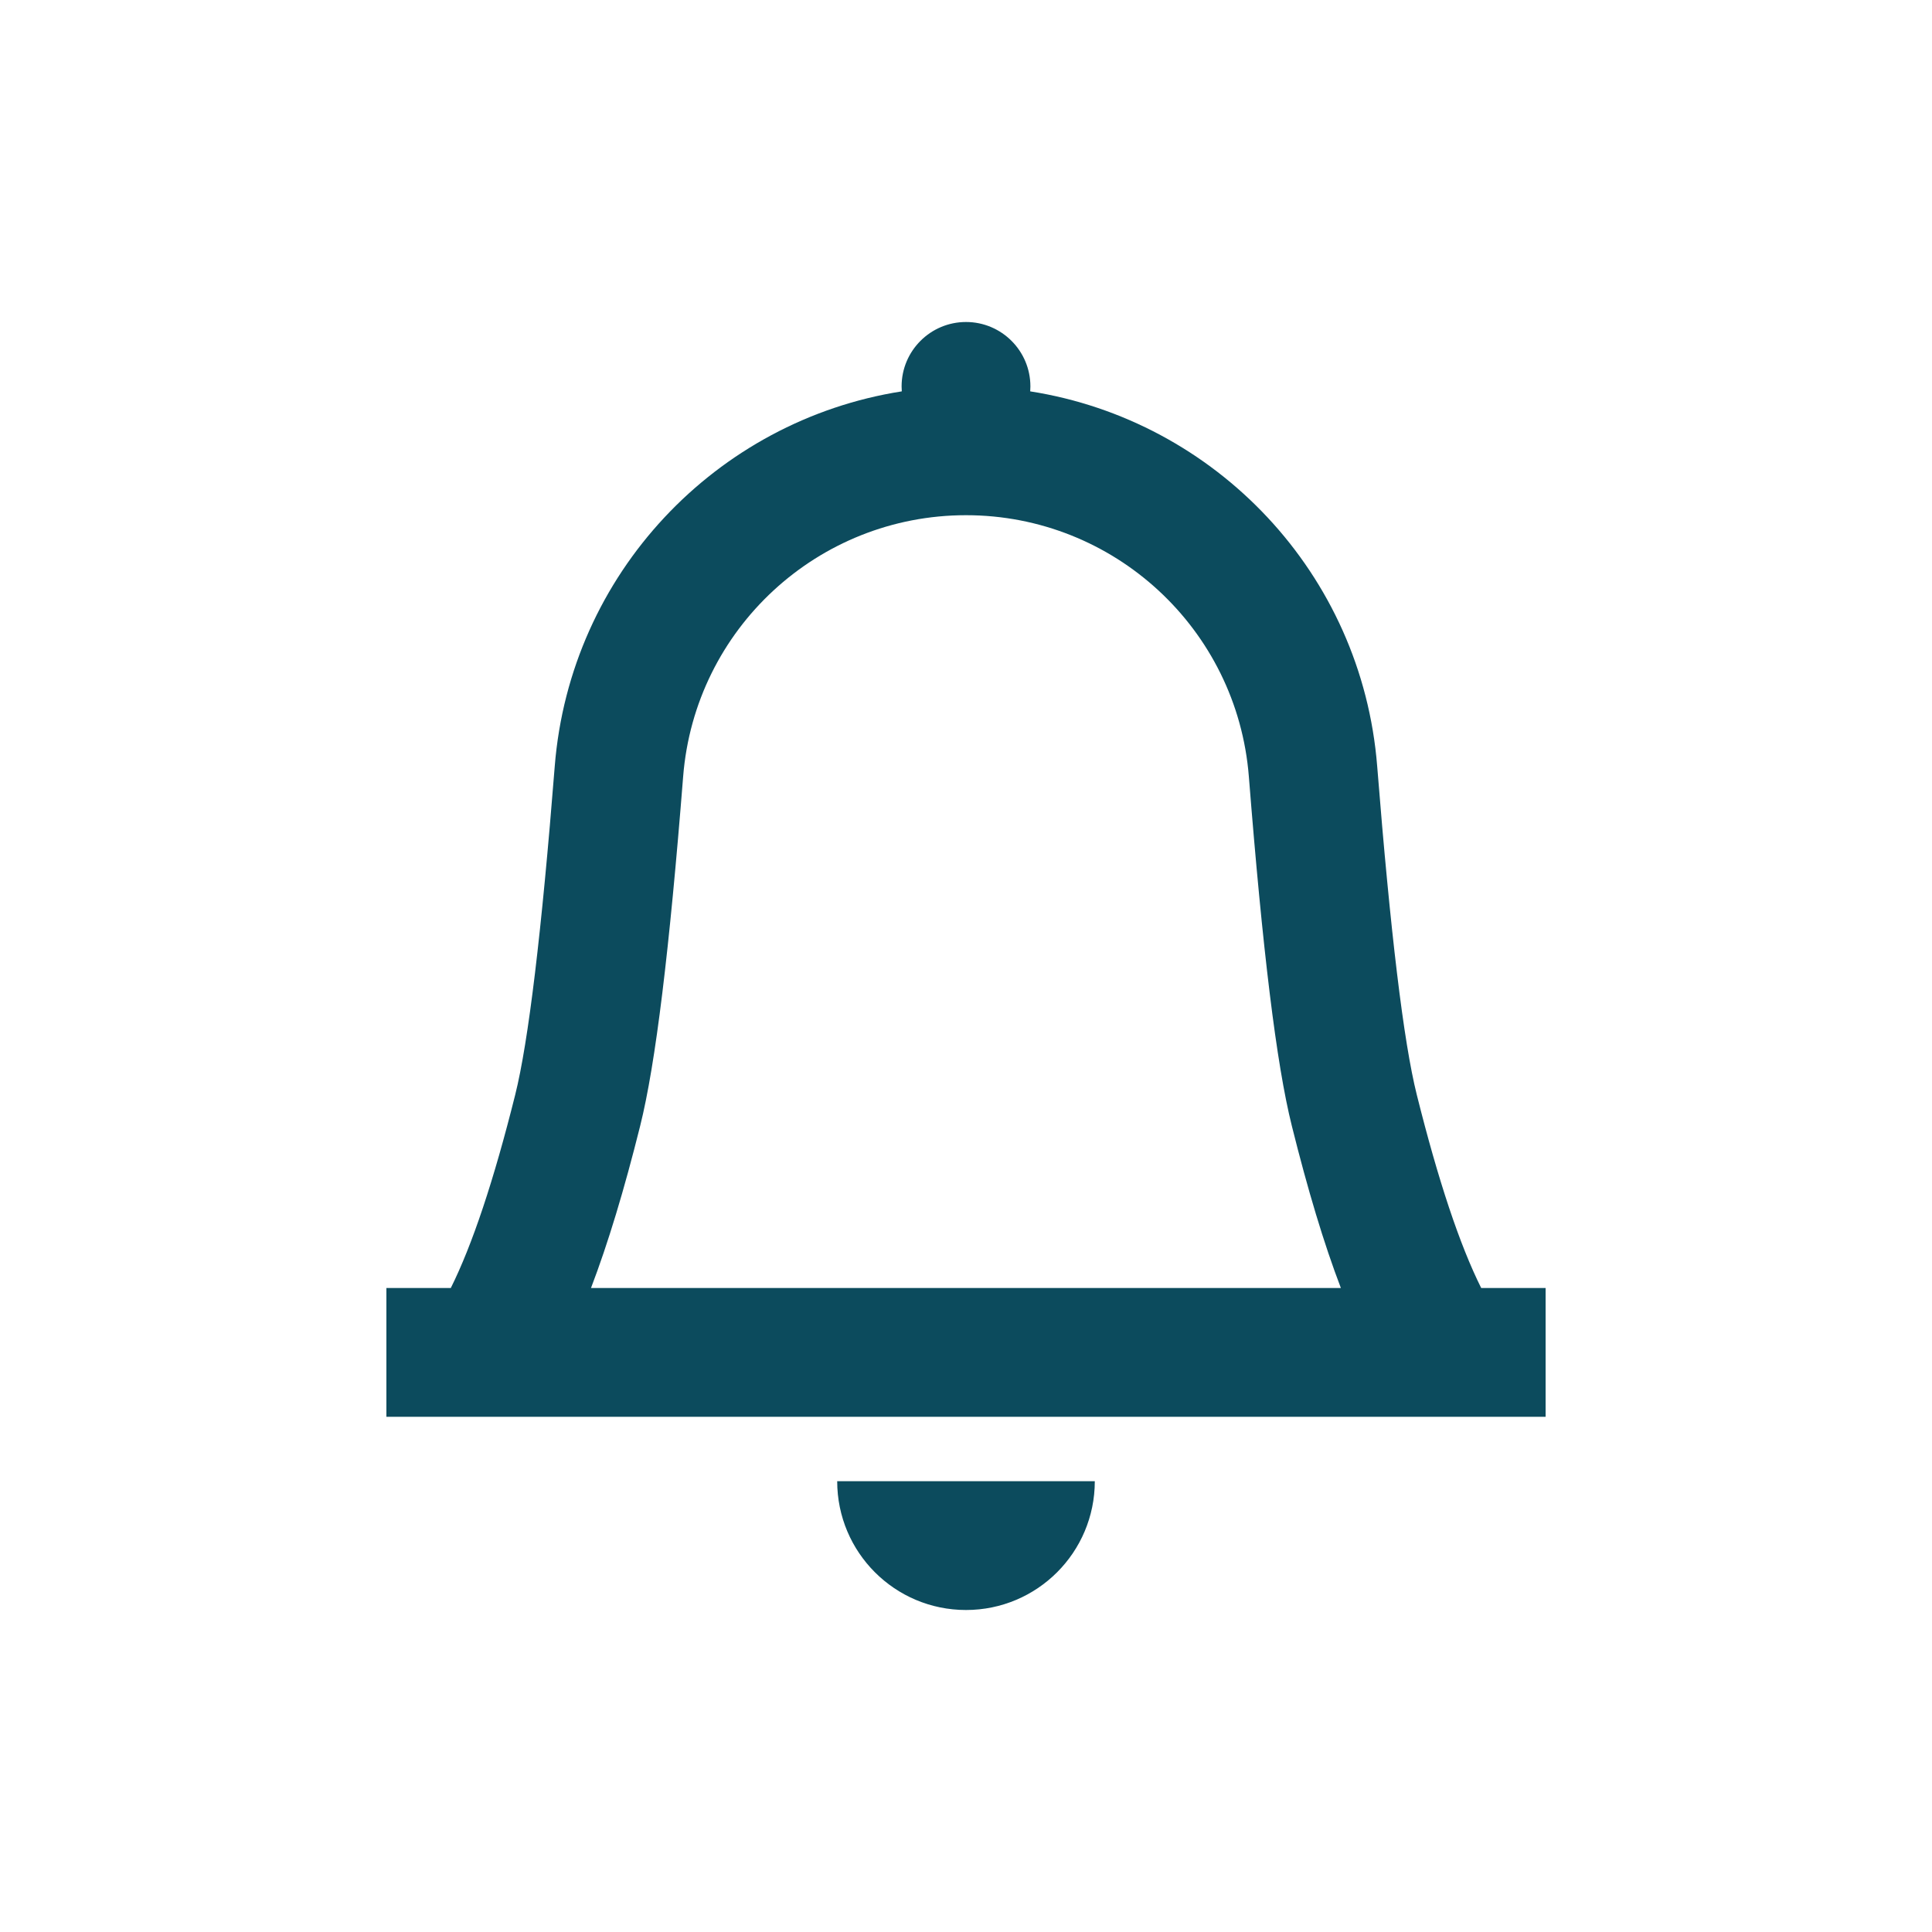<?xml version="1.0" encoding="UTF-8"?>
<svg width="30px" height="30px" viewBox="0 0 30 30" version="1.1" xmlns="http://www.w3.org/2000/svg" xmlns:xlink="http://www.w3.org/1999/xlink">
    <!-- Generator: Sketch 46.2 (44496) - http://www.bohemiancoding.com/sketch -->
    <title>icon-nav-notifications</title>
    <desc>Created with Sketch.</desc>
    <defs></defs>
    <g id="Symbols" stroke="none" stroke-width="1" fill="none" fill-rule="evenodd">
        <g id="nav/half/dashboard/regular" transform="translate(-648, -15)" fill-rule="nonzero" fill="#0C4B5D">
            <g id="icon-nav-notifications">
                <g transform="translate(648, 15)">
                    <path d="M15.997,6.077 C18.879,6.529 21.148,8.906 21.385,11.899 C21.59,14.48 21.795,16.181 22,17 C22.333,18.333 22.667,19.333 23,20 L24,20 L24,22 L6,22 L6,20 L7,20 C7.333,19.333 7.667,18.333 8,17 C8.205,16.181 8.41,14.48 8.614,11.899 C8.852,8.906 11.121,6.529 14.003,6.077 C14.001,6.052 14,6.026 14,6 C14,5.448 14.448,5 15,5 C15.552,5 16,5.448 16,6 C16,6.026 15.999,6.052 15.997,6.077 Z M20.821,20 C20.557,19.31 20.306,18.472 20.06,17.485 C19.819,16.522 19.605,14.75 19.392,12.057 C19.21,9.766 17.298,8 15,8 C12.702,8 10.79,9.766 10.608,12.057 C10.395,14.75 10.181,16.522 9.94,17.485 C9.693,18.474 9.441,19.309 9.177,20 L20.821,20 Z M15,25 C13.895,25 13,24.105 13,23 L17,23 C17,24.105 16.105,25 15,25 Z" id="Rectangle-4"></path>
                </g>
            </g>
        </g>
    </g>
</svg>